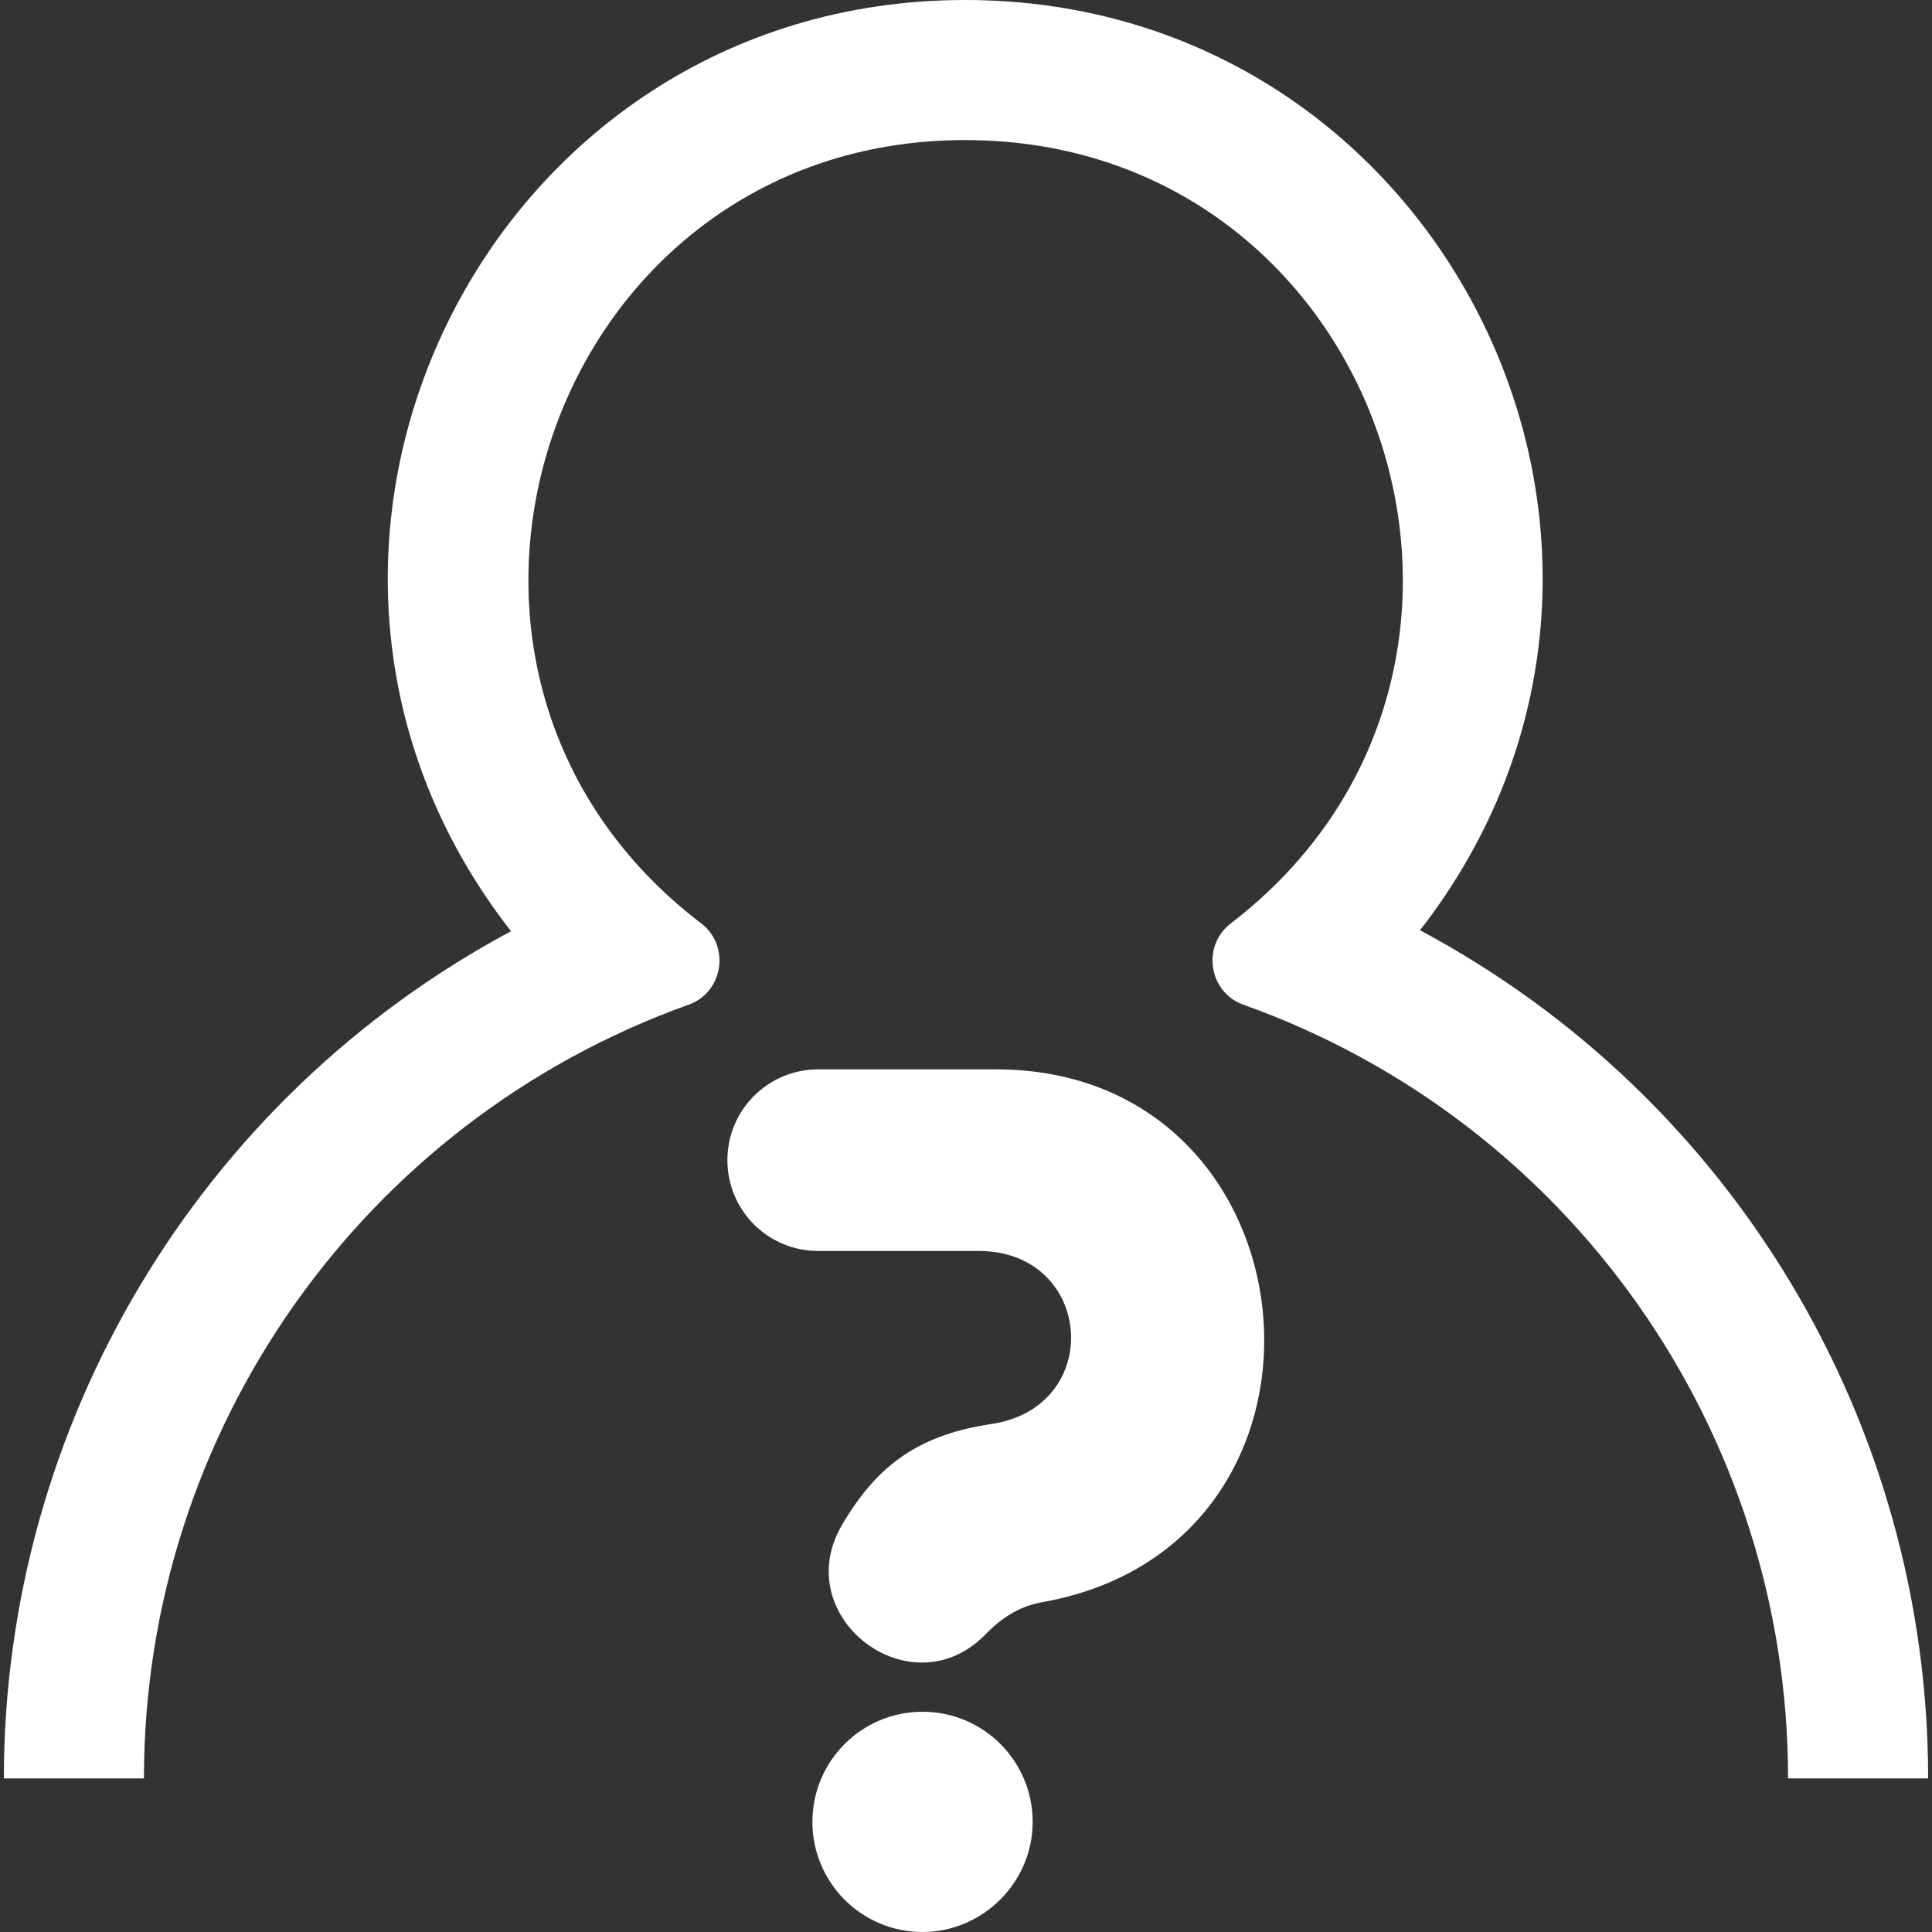 <?xml version="1.0" encoding="utf-8"?>
<!-- Generator: Adobe Illustrator 28.0.0, SVG Export Plug-In . SVG Version: 6.00 Build 0)  -->
<svg version="1.1" id="map_1" xmlns="http://www.w3.org/2000/svg" xmlns:xlink="http://www.w3.org/1999/xlink" x="0px" y="0px"
	 viewBox="0 0 200 200" style="enable-background:new 0 0 200 200;" xml:space="preserve">
<rect x="0" y="0" width="200" height="200" fill="#333333" stroke="none"/>
<style type="text/css">
	.st0{fill:#FFFFFF;}
</style>
<g>
	<path class="st0" d="M127.4,95.6c-3,2.3-2.3,7.1,1.3,8.4c33.9,12.1,56.4,44.2,56.4,80.1c4.8,0,9.7,0,14.5,0
		c0-36.7-20.2-70.5-52.6-87.8C177.5,57.1,149.6,0,99.9,0c-49.7,0-77.6,57.2-47,96.4c-32.3,17.3-52.5,51.1-52.5,87.7
		c4.8,0,9.6,0,14.5,0c0-35.9,22.6-68,56.4-80.1c3.6-1.3,4.3-6.1,1.3-8.4C38.2,69.4,56.7,14.5,99.9,14.5
		C143.2,14.5,161.7,69.3,127.4,95.6z"/>
	<path class="st0" d="M106.9,188.6c0-6.3-5.1-11.4-11.4-11.4c-6.3,0-11.4,5.1-11.4,11.4c0,6.3,5.1,11.4,11.4,11.4
		C101.7,200,106.9,194.9,106.9,188.6z"/>
	<path class="st0" d="M87.2,157.8c-5.7,9.6,7.2,19.4,14.9,11.3c1.8-1.8,3.6-2.9,6.1-3.3c33.2-6.2,28.6-55.1-5.1-55.1
		c-6.1,0-12.3,0-18.4,0c-5.2,0-9.4,4.2-9.4,9.4c0,5.2,4.2,9.4,9.4,9.4c5.5,0,11,0,16.6,0c11.9,0,13.1,16.1,1.4,17.9
		C95.3,148.5,90.9,151.5,87.2,157.8z"/>
</g>
</svg>
